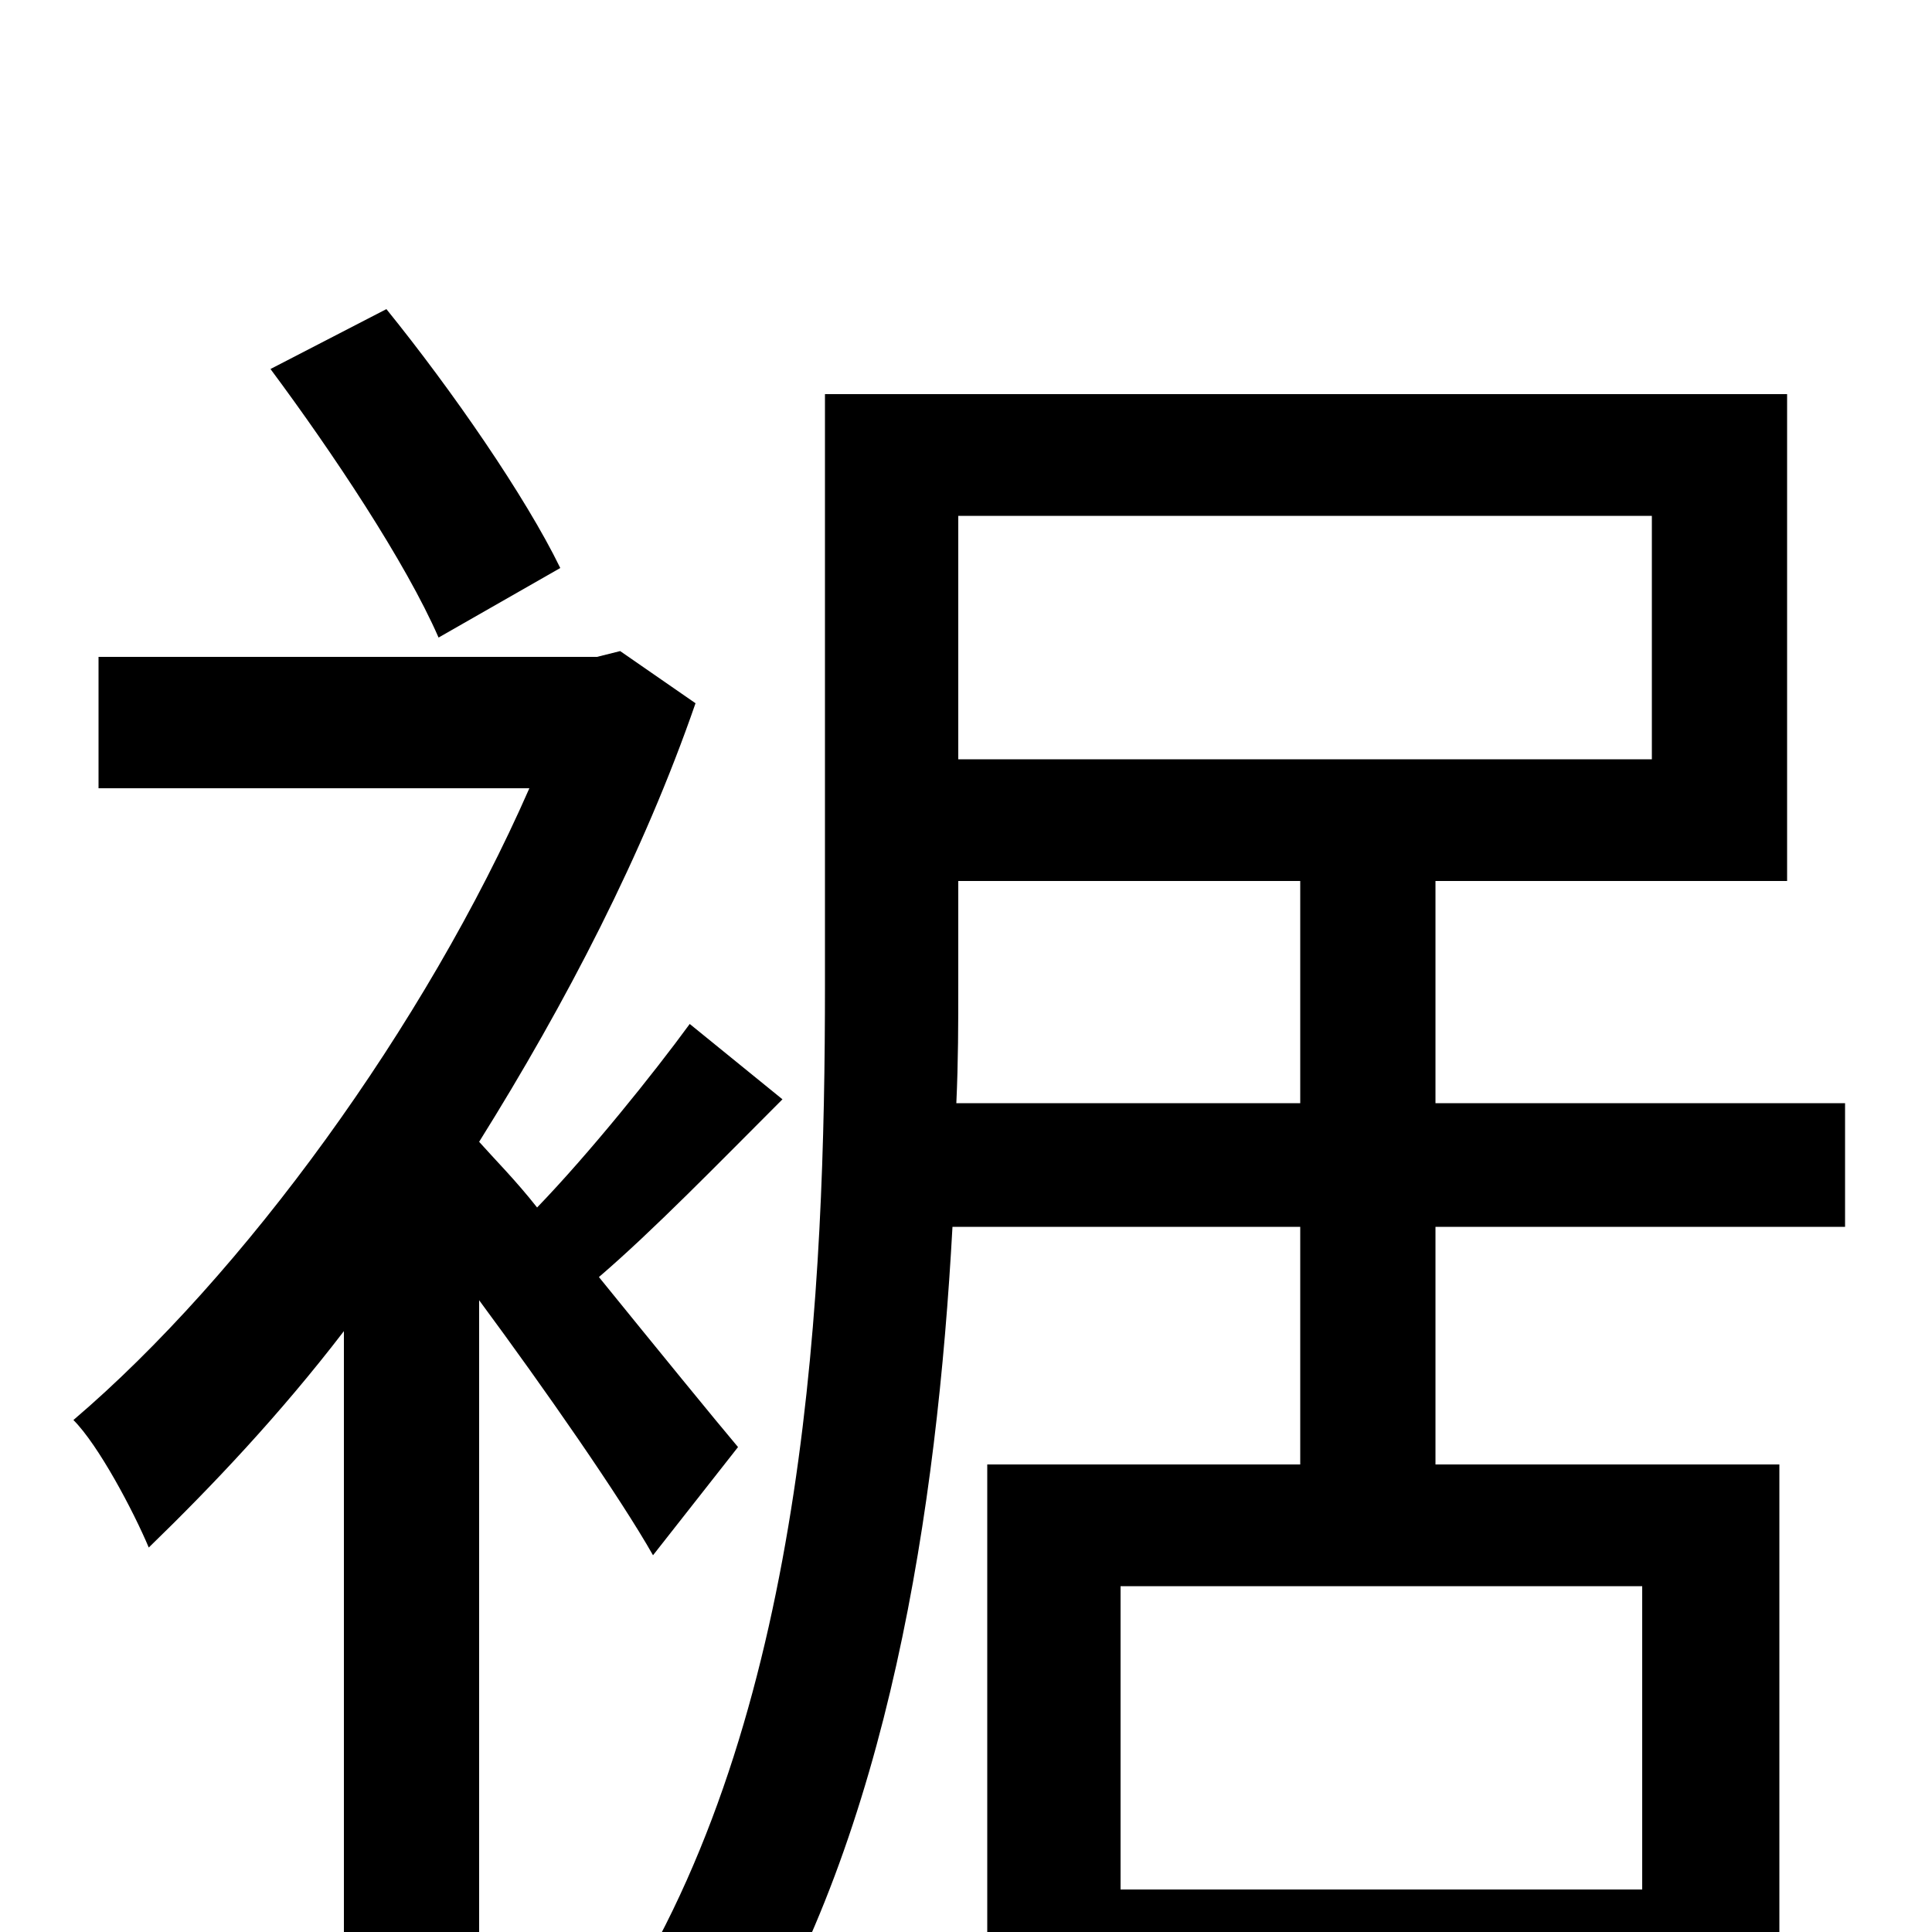 <svg xmlns="http://www.w3.org/2000/svg" viewBox="0 -1000 1000 1000">
	<path fill="#000000" d="M290 -706C272 -743 234 -798 200 -840L140 -809C172 -766 210 -709 227 -670ZM382 -251C371 -264 340 -302 310 -339C338 -363 372 -398 405 -431L357 -470C338 -444 305 -403 278 -375C267 -389 256 -400 248 -409C293 -481 333 -558 360 -636L321 -663L309 -660H51V-592H274C220 -469 126 -340 38 -265C51 -252 69 -218 77 -199C110 -231 145 -268 178 -311V76H248V-327C282 -281 321 -225 338 -195ZM495 -429C496 -451 496 -470 496 -490V-544H673V-429ZM855 -733V-607H496V-733ZM850 -22H580V-179H850ZM955 -365V-429H743V-544H925V-796H427V-490C427 -334 418 -119 324 33C341 39 371 58 384 70C460 -52 485 -219 493 -365H673V-242H511V76H580V41H850V73H921V-242H743V-365Z"/>
</svg>